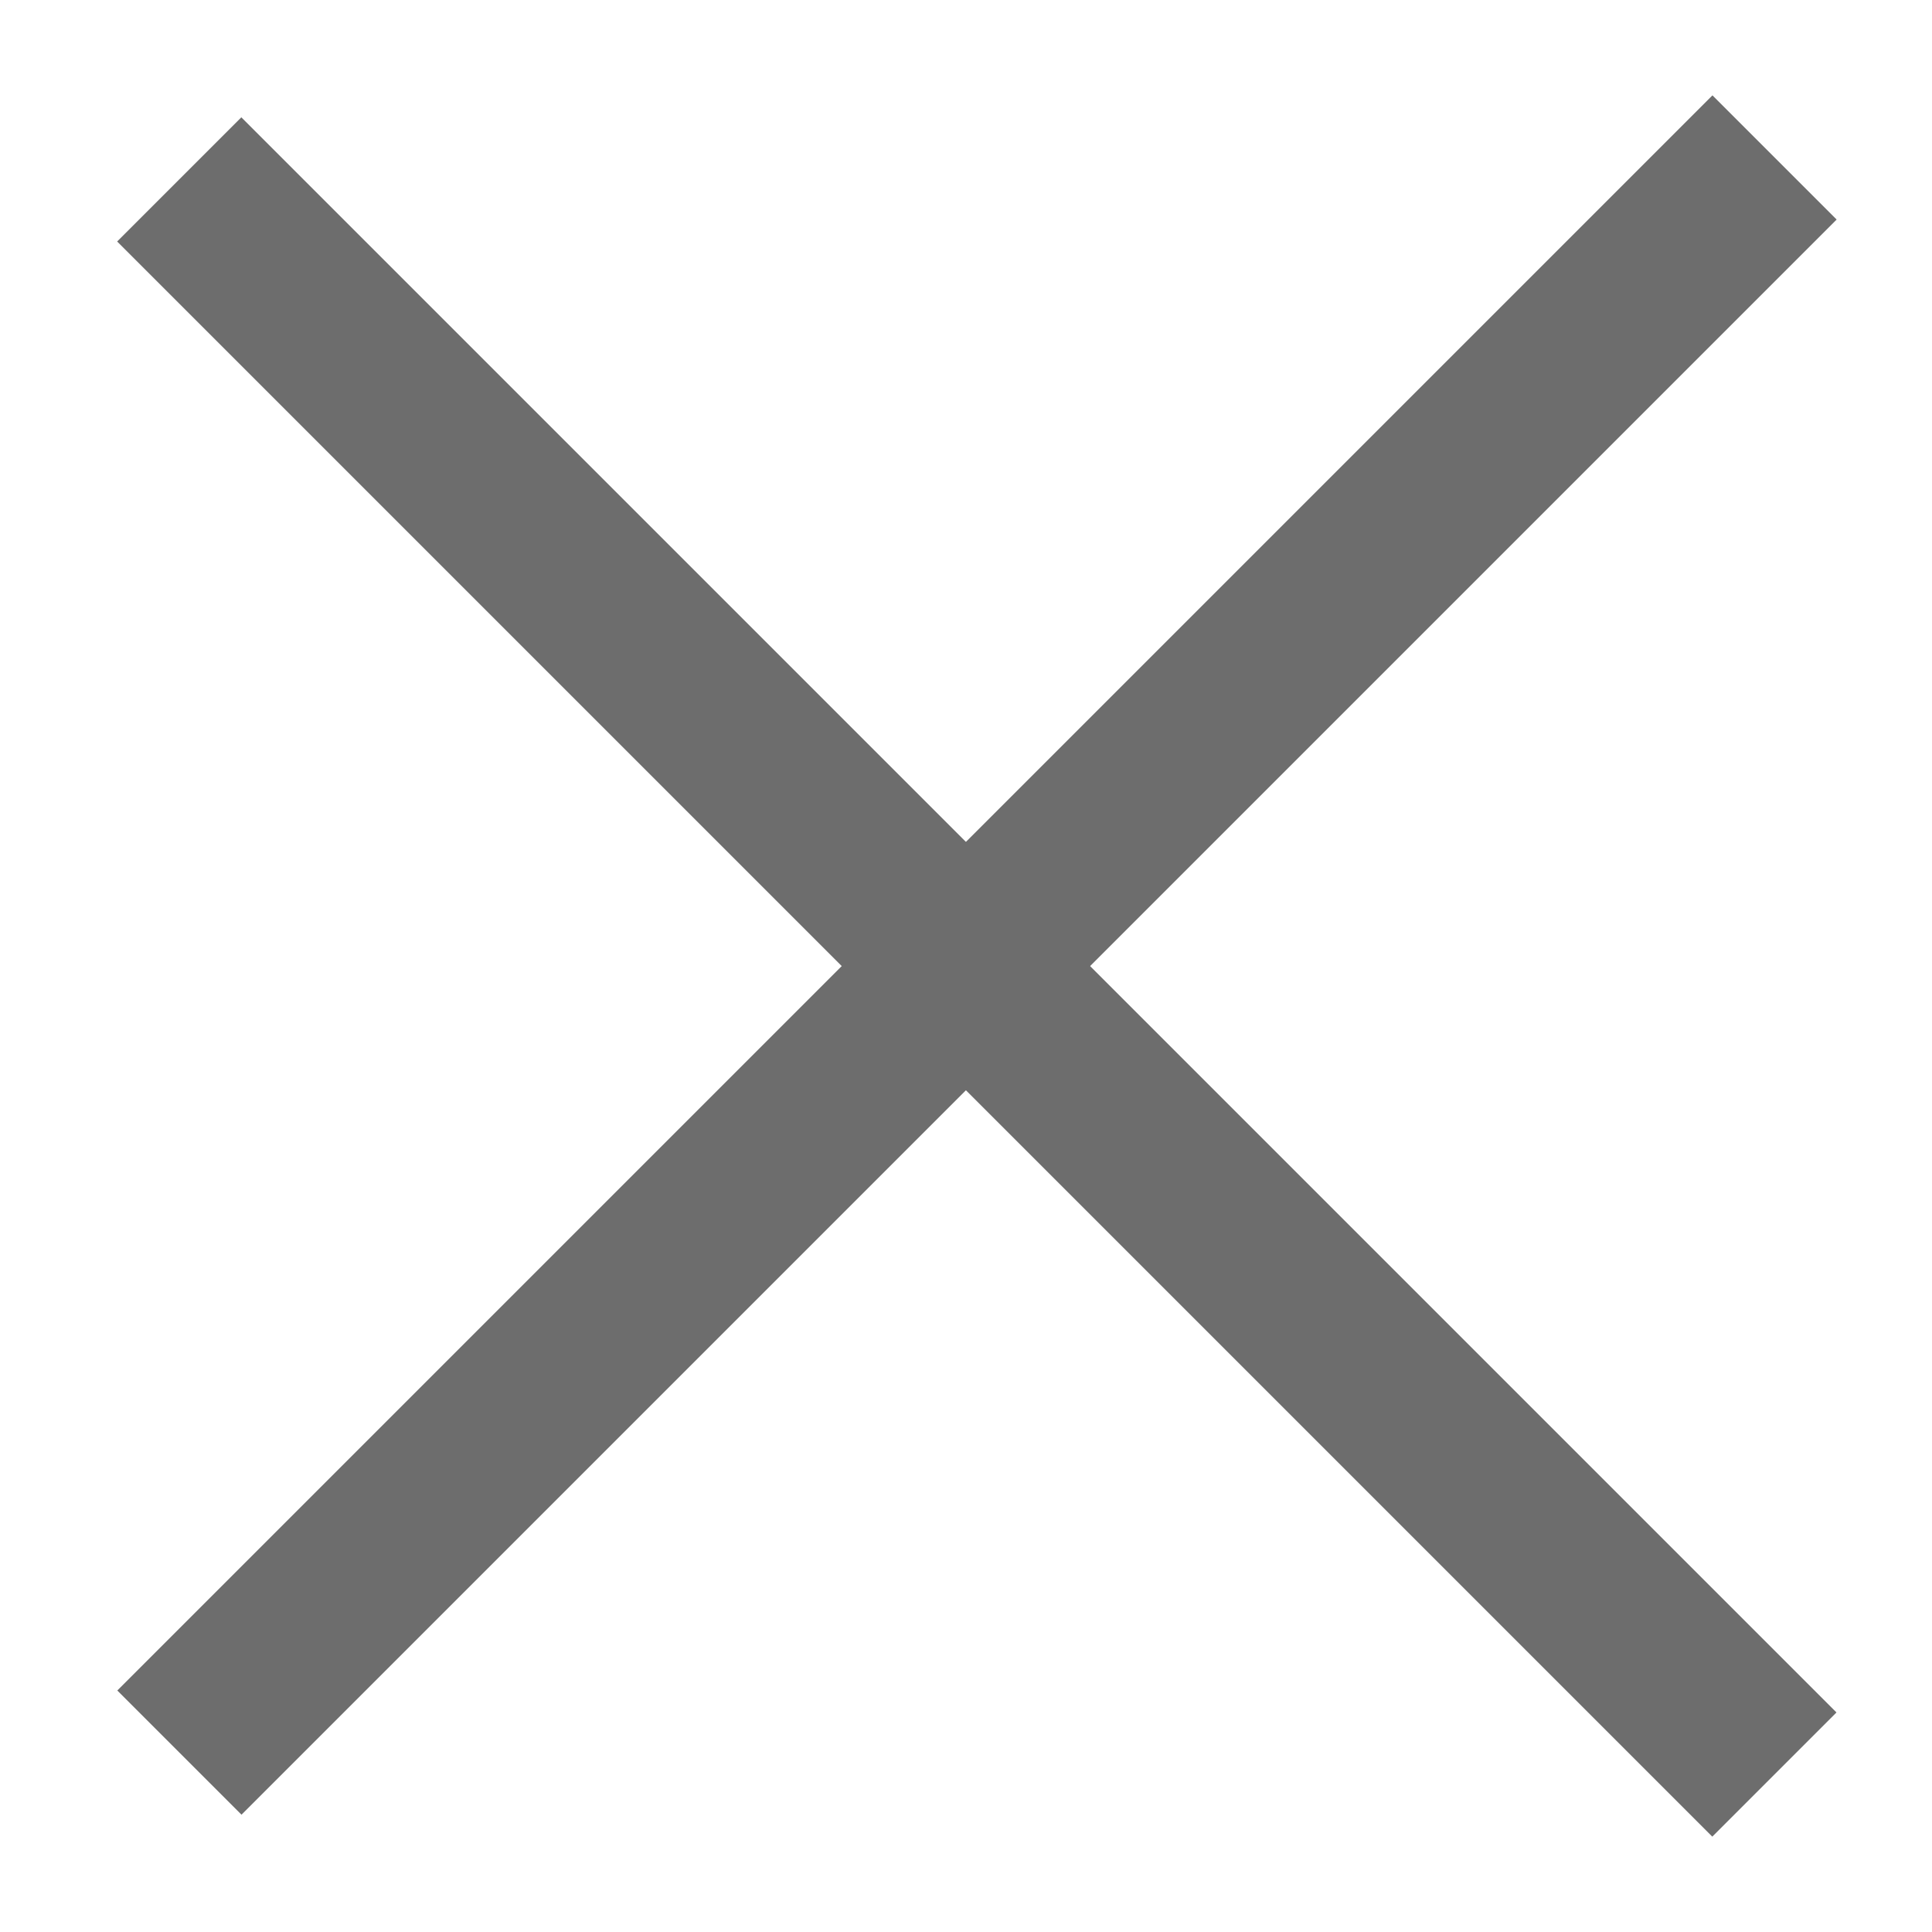 <?xml version="1.0" encoding="UTF-8"?>
<svg width="11px" height="11px" viewBox="0 0 11 11" version="1.1" xmlns="http://www.w3.org/2000/svg" xmlns:xlink="http://www.w3.org/1999/xlink">
    <!-- Generator: Sketch 54.1 (76490) - https://sketchapp.com -->
    <title>Group</title>
    <desc>Created with Sketch.</desc>
    <g id="CA" stroke="none" stroke-width="1" fill="none" fill-rule="evenodd">
        <g id="Archive-Object-Record" transform="translate(-313, -287)">
            <g id="Group" transform="translate(313, 287)">
                <rect id="Rectangle-Copy-2" fill="#FFFFFF" x="0" y="0" width="11" height="11"></rect>
                <path d="M9.75,1.25 L1.375,9.625" id="Line-3" stroke="#6D6D6D" stroke-linecap="square"></path>
                <path d="M9.75,1.375 L1.375,9.75" id="Line-3-Copy-2" stroke="#6D6D6D" stroke-linecap="square" transform="translate(5.562, 5.562) rotate(-270) translate(-5.562, -5.562) "></path>
            </g>
        </g>
    </g>
</svg>